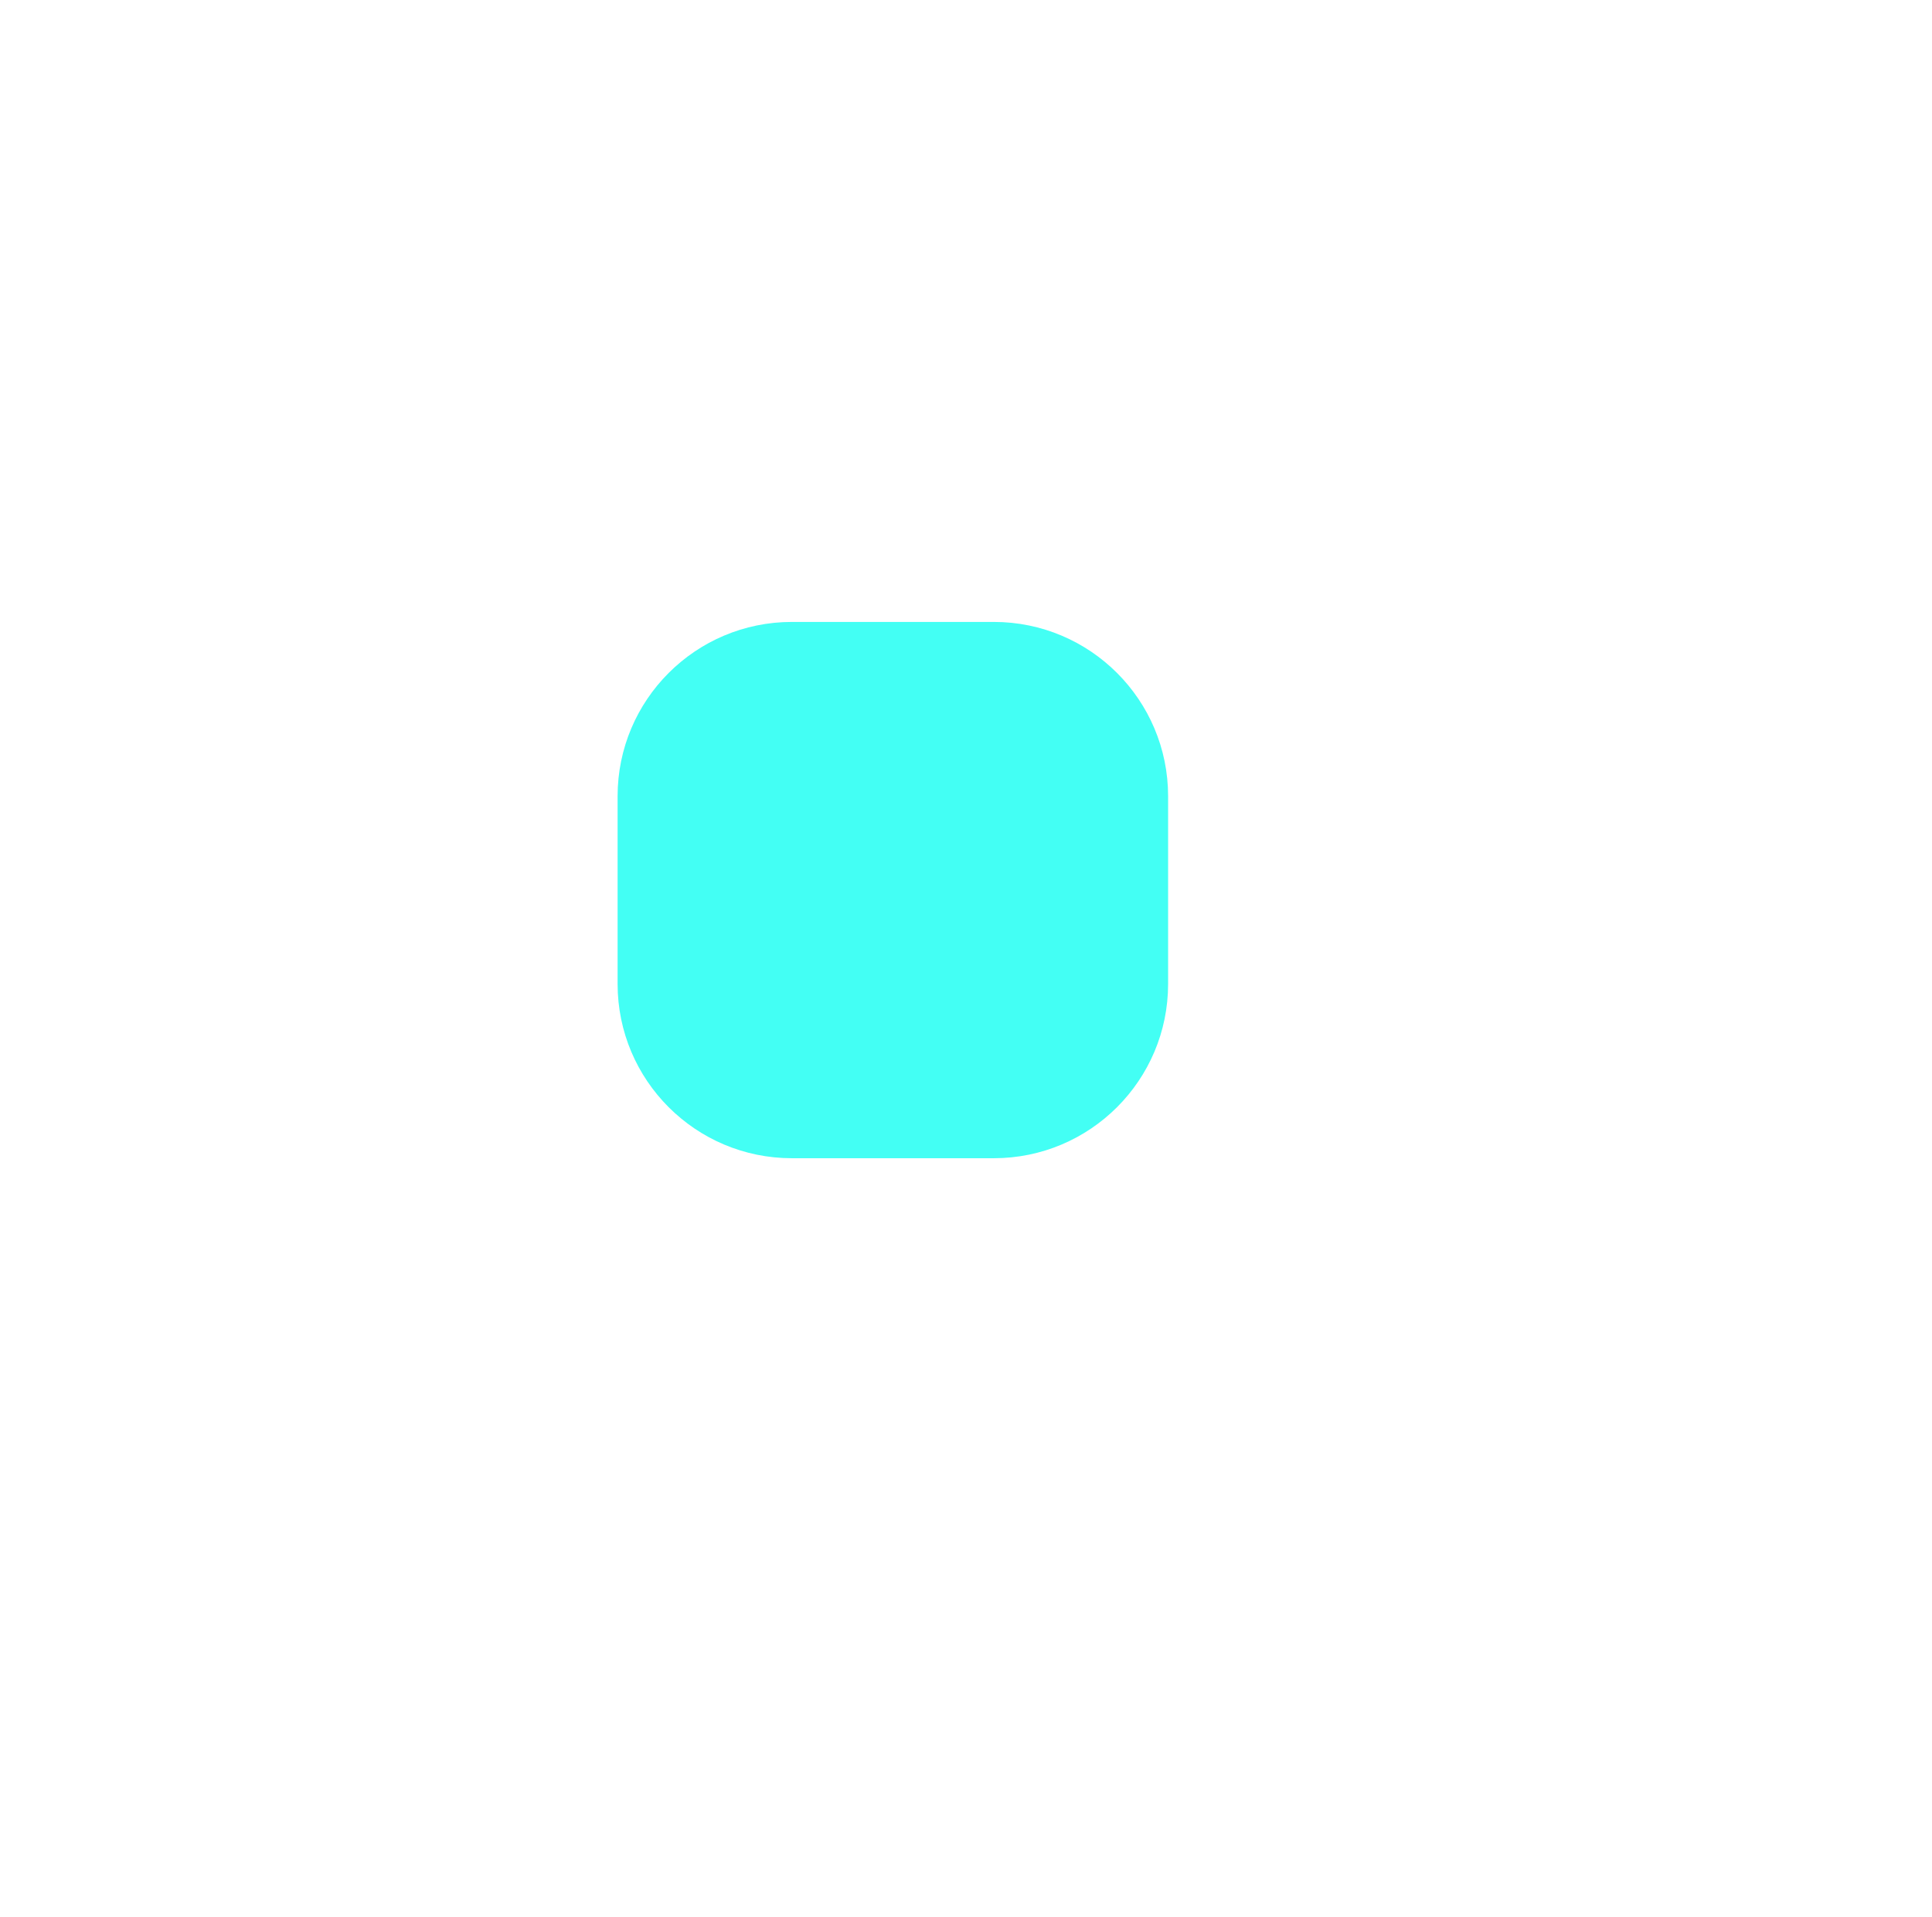 <svg width="133" height="132" viewBox="0 0 133 132" fill="none" xmlns="http://www.w3.org/2000/svg">
<g filter="url(#filter0_dd_77_1415)">
<path d="M40.516 65.746C40.516 72.374 45.888 77.746 52.516 77.746H66.413C73.04 77.746 78.413 72.374 78.413 65.746V52.821C78.413 46.193 73.04 40.821 66.413 40.821H52.516C45.888 40.821 40.516 46.193 40.516 52.821V65.746Z" fill="#43FFF4"/>
</g>
<defs>
<filter id="filter0_dd_77_1415" x="0.516" y="0.82" width="131.898" height="130.926" filterUnits="userSpaceOnUse" color-interpolation-filters="sRGB">
<feFlood flood-opacity="0" result="BackgroundImageFix"/>
<feColorMatrix in="SourceAlpha" type="matrix" values="0 0 0 0 0 0 0 0 0 0 0 0 0 0 0 0 0 0 127 0" result="hardAlpha"/>
<feOffset dx="14" dy="14"/>
<feGaussianBlur stdDeviation="20"/>
<feComposite in2="hardAlpha" operator="out"/>
<feColorMatrix type="matrix" values="0 0 0 0 0 0 0 0 0 0 0 0 0 0 0 0 0 0 0.25 0"/>
<feBlend mode="normal" in2="BackgroundImageFix" result="effect1_dropShadow_77_1415"/>
<feColorMatrix in="SourceAlpha" type="matrix" values="0 0 0 0 0 0 0 0 0 0 0 0 0 0 0 0 0 0 127 0" result="hardAlpha"/>
<feOffset dx="-12" dy="-12"/>
<feGaussianBlur stdDeviation="14"/>
<feComposite in2="hardAlpha" operator="out"/>
<feColorMatrix type="matrix" values="0 0 0 0 1 0 0 0 0 1 0 0 0 0 1 0 0 0 1 0"/>
<feBlend mode="normal" in2="effect1_dropShadow_77_1415" result="effect2_dropShadow_77_1415"/>
<feBlend mode="normal" in="SourceGraphic" in2="effect2_dropShadow_77_1415" result="shape"/>
</filter>
</defs>
</svg>
